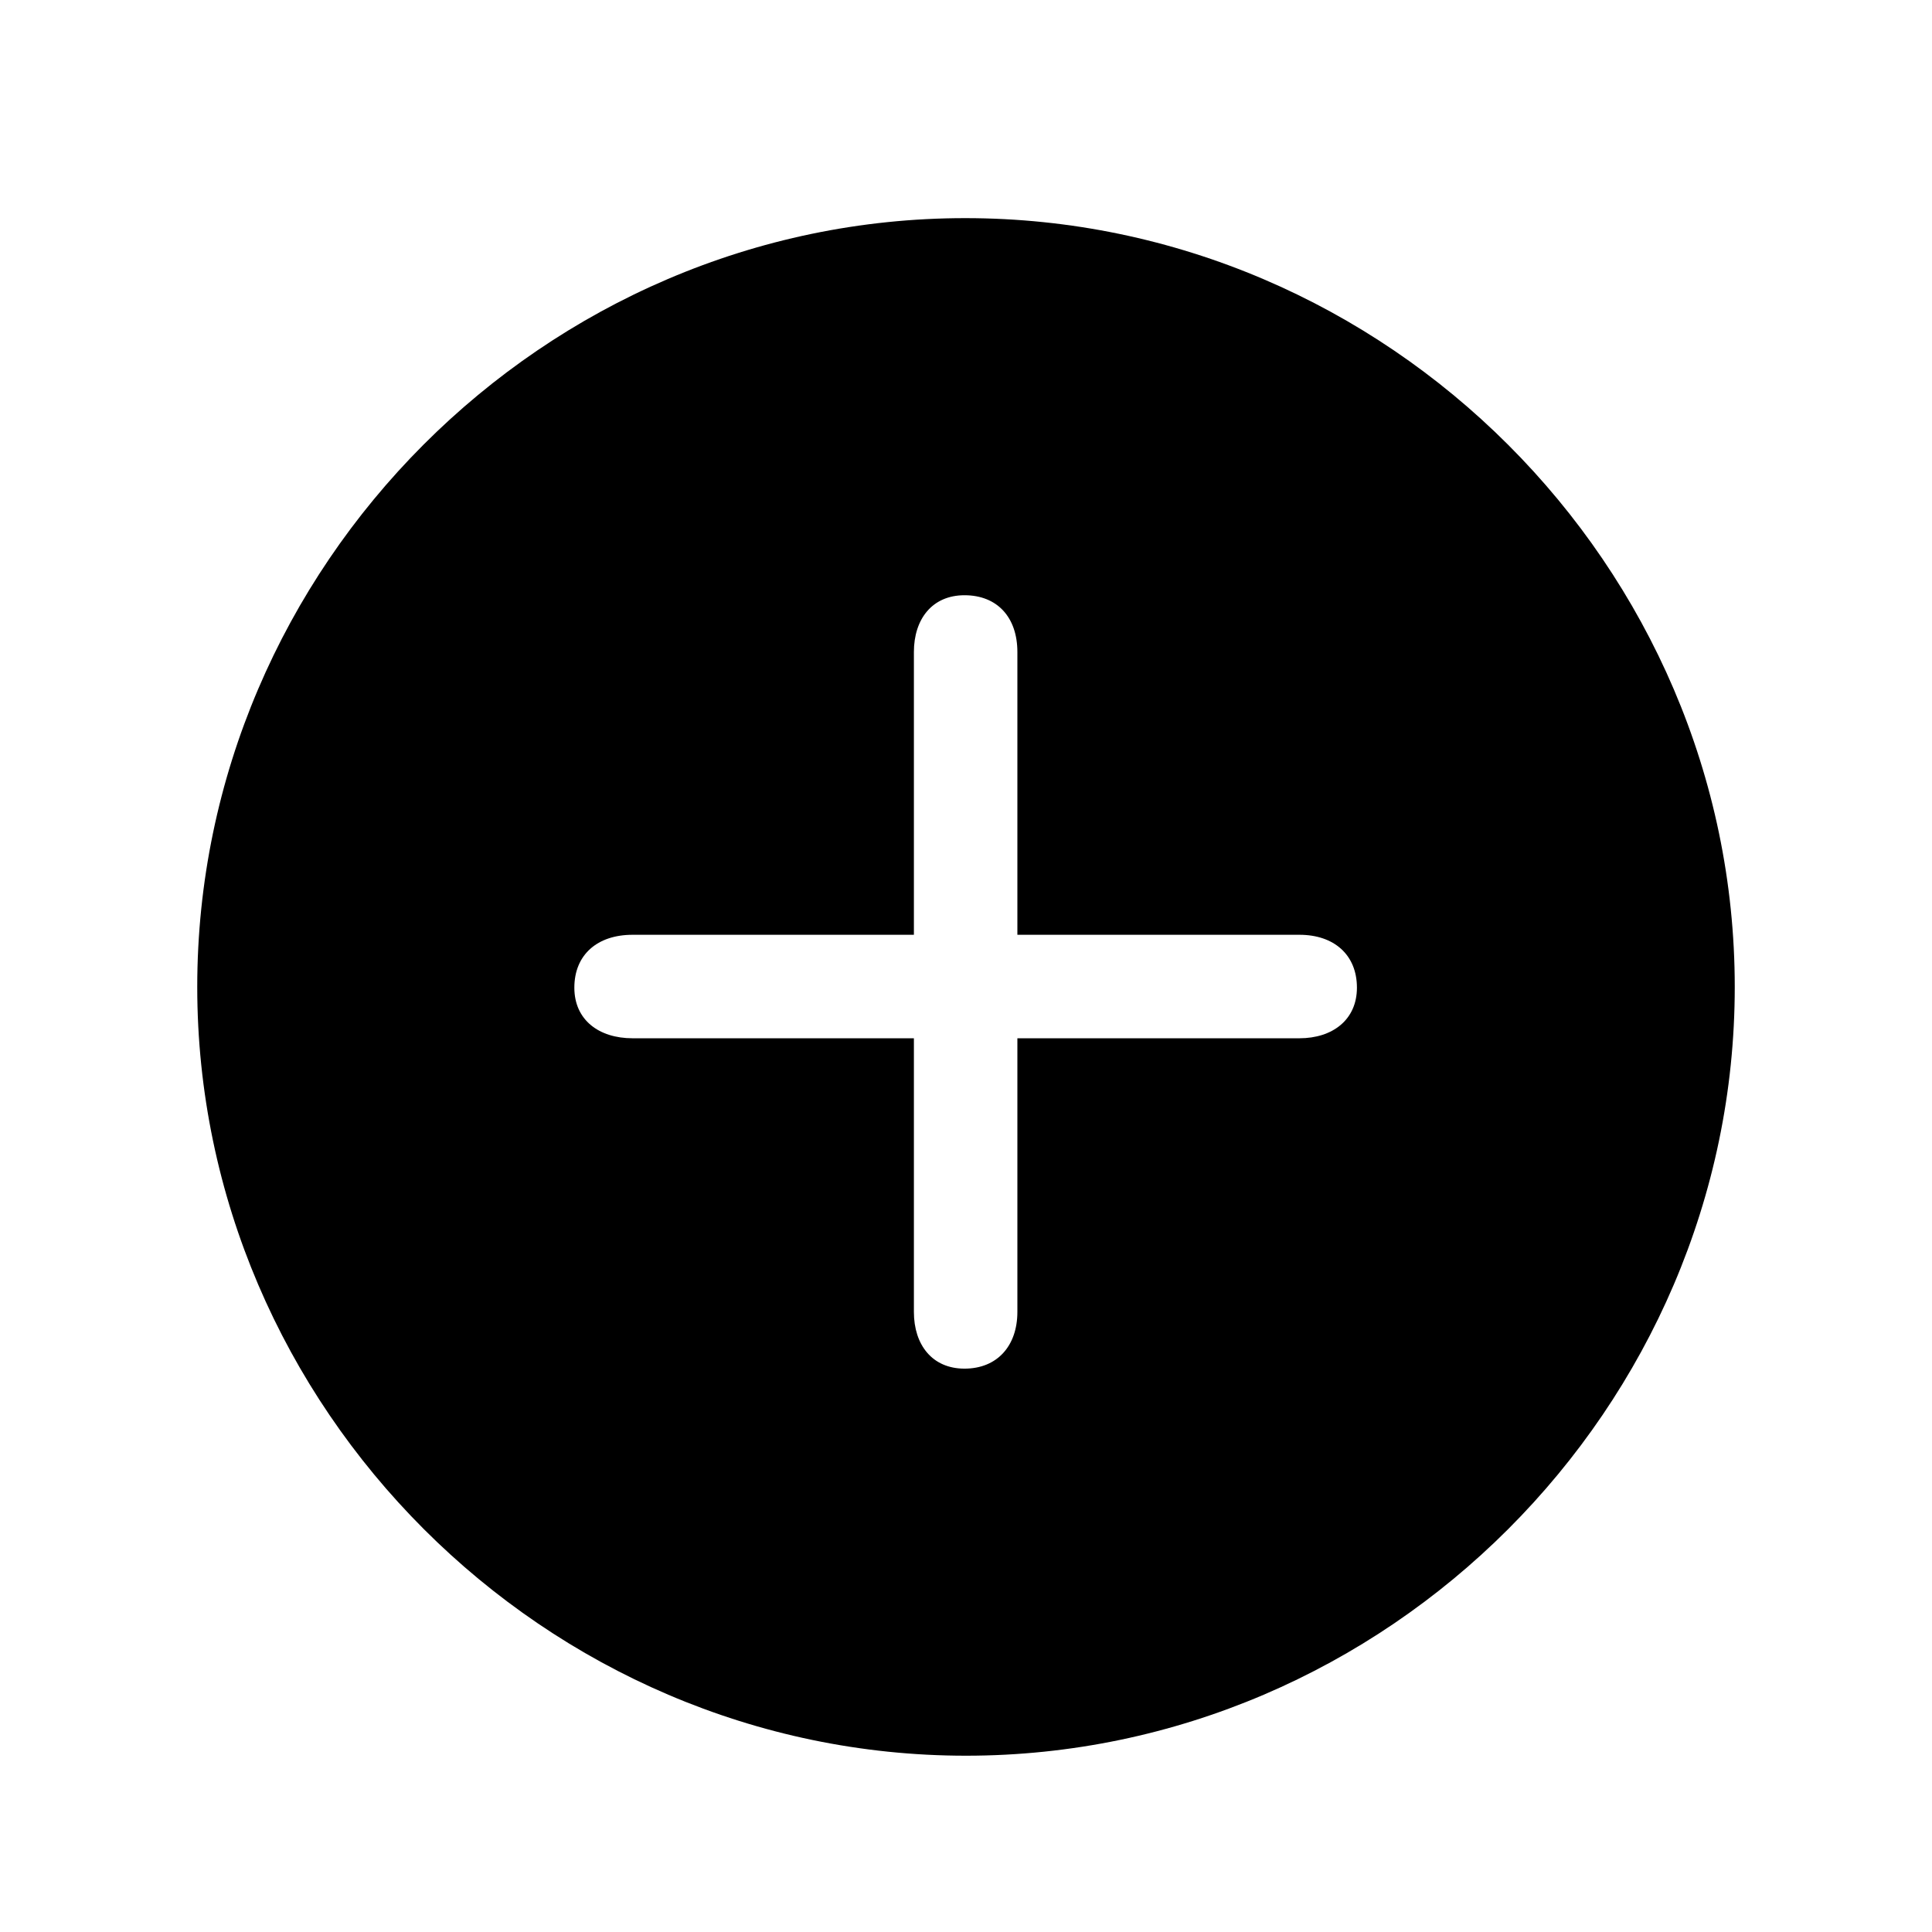 <svg width="32" height="32" viewBox="0 0 32 32" fill="none" xmlns="http://www.w3.org/2000/svg">
<path d="M16 29.08C22.97 29.08 28.733 23.316 28.733 16.347C28.733 9.377 22.97 3.613 15.987 3.613C9.018 3.613 3.267 9.377 3.267 16.347C3.267 23.316 9.03 29.08 16 29.08ZM15.975 22.669C15.441 22.669 15.137 22.275 15.137 21.73V17.197H10.477C9.919 17.197 9.513 16.893 9.513 16.359C9.513 15.813 9.894 15.483 10.477 15.483H15.137V10.799C15.137 10.253 15.441 9.859 15.975 9.859C16.52 9.859 16.851 10.227 16.851 10.799V15.483H21.523C22.094 15.483 22.475 15.813 22.475 16.359C22.475 16.893 22.068 17.197 21.523 17.197H16.851V21.73C16.851 22.288 16.52 22.669 15.975 22.669Z" fill="black"/>
</svg>
